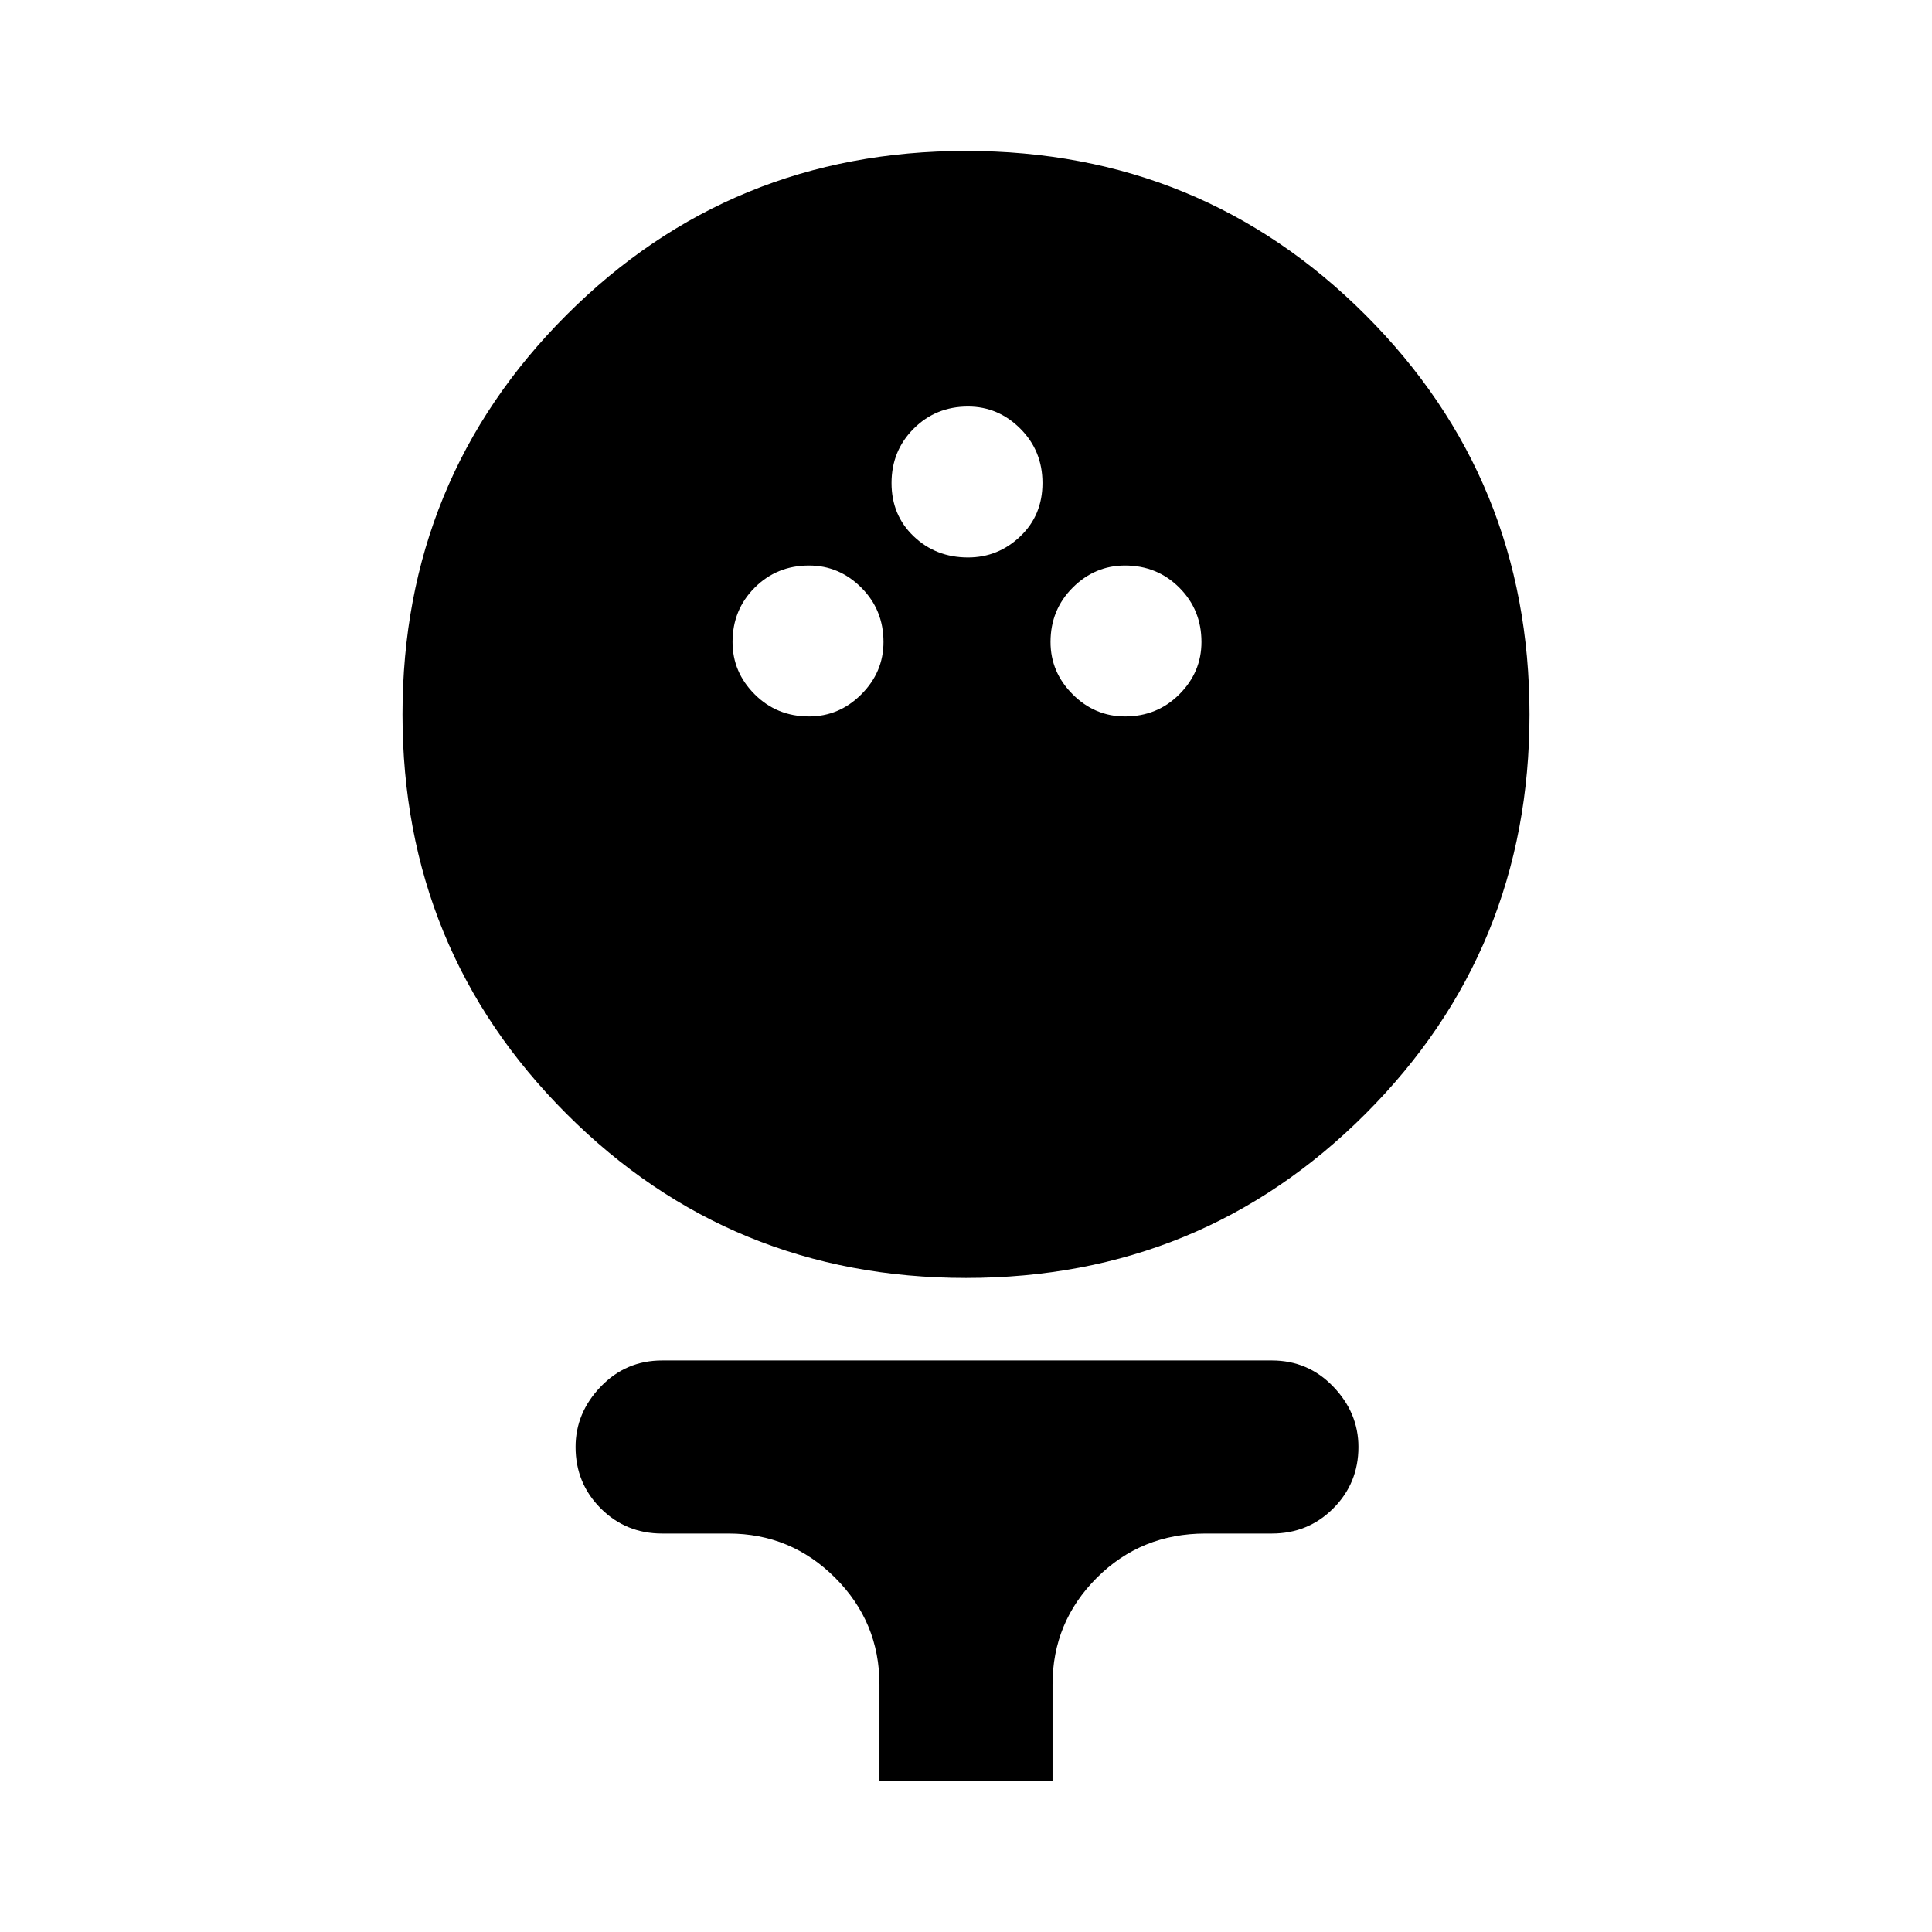 <svg xmlns="http://www.w3.org/2000/svg" height="24" width="24"><path d="M12 15.875Q9.075 15.875 7.038 13.837Q5 11.8 5 8.875Q5 5.95 7.038 3.912Q9.075 1.875 12 1.875Q14.925 1.875 16.962 3.912Q19 5.95 19 8.875Q19 11.8 16.962 13.837Q14.925 15.875 12 15.875ZM10.05 8.9Q10.425 8.9 10.7 8.625Q10.975 8.35 10.975 7.975Q10.975 7.575 10.7 7.3Q10.425 7.025 10.05 7.025Q9.65 7.025 9.375 7.3Q9.1 7.575 9.1 7.975Q9.1 8.35 9.375 8.625Q9.65 8.9 10.05 8.9ZM13.975 8.9Q14.375 8.9 14.65 8.625Q14.925 8.35 14.925 7.975Q14.925 7.575 14.65 7.3Q14.375 7.025 13.975 7.025Q13.6 7.025 13.325 7.3Q13.05 7.575 13.05 7.975Q13.05 8.35 13.325 8.625Q13.6 8.9 13.975 8.9ZM12.025 6.925Q12.4 6.925 12.675 6.662Q12.95 6.4 12.95 6Q12.95 5.6 12.675 5.325Q12.4 5.05 12.025 5.05Q11.625 5.05 11.35 5.325Q11.075 5.6 11.075 6Q11.075 6.4 11.35 6.662Q11.625 6.925 12.025 6.925ZM10.925 22.125V20.925Q10.925 20.15 10.375 19.6Q9.825 19.05 9.05 19.05H8.225Q7.775 19.05 7.463 18.738Q7.15 18.425 7.15 17.975Q7.15 17.55 7.463 17.225Q7.775 16.9 8.225 16.9H15.8Q16.25 16.9 16.562 17.225Q16.875 17.55 16.875 17.975Q16.875 18.425 16.562 18.738Q16.25 19.05 15.8 19.05H14.975Q14.175 19.05 13.625 19.6Q13.075 20.15 13.075 20.925V22.125Z"/></svg>